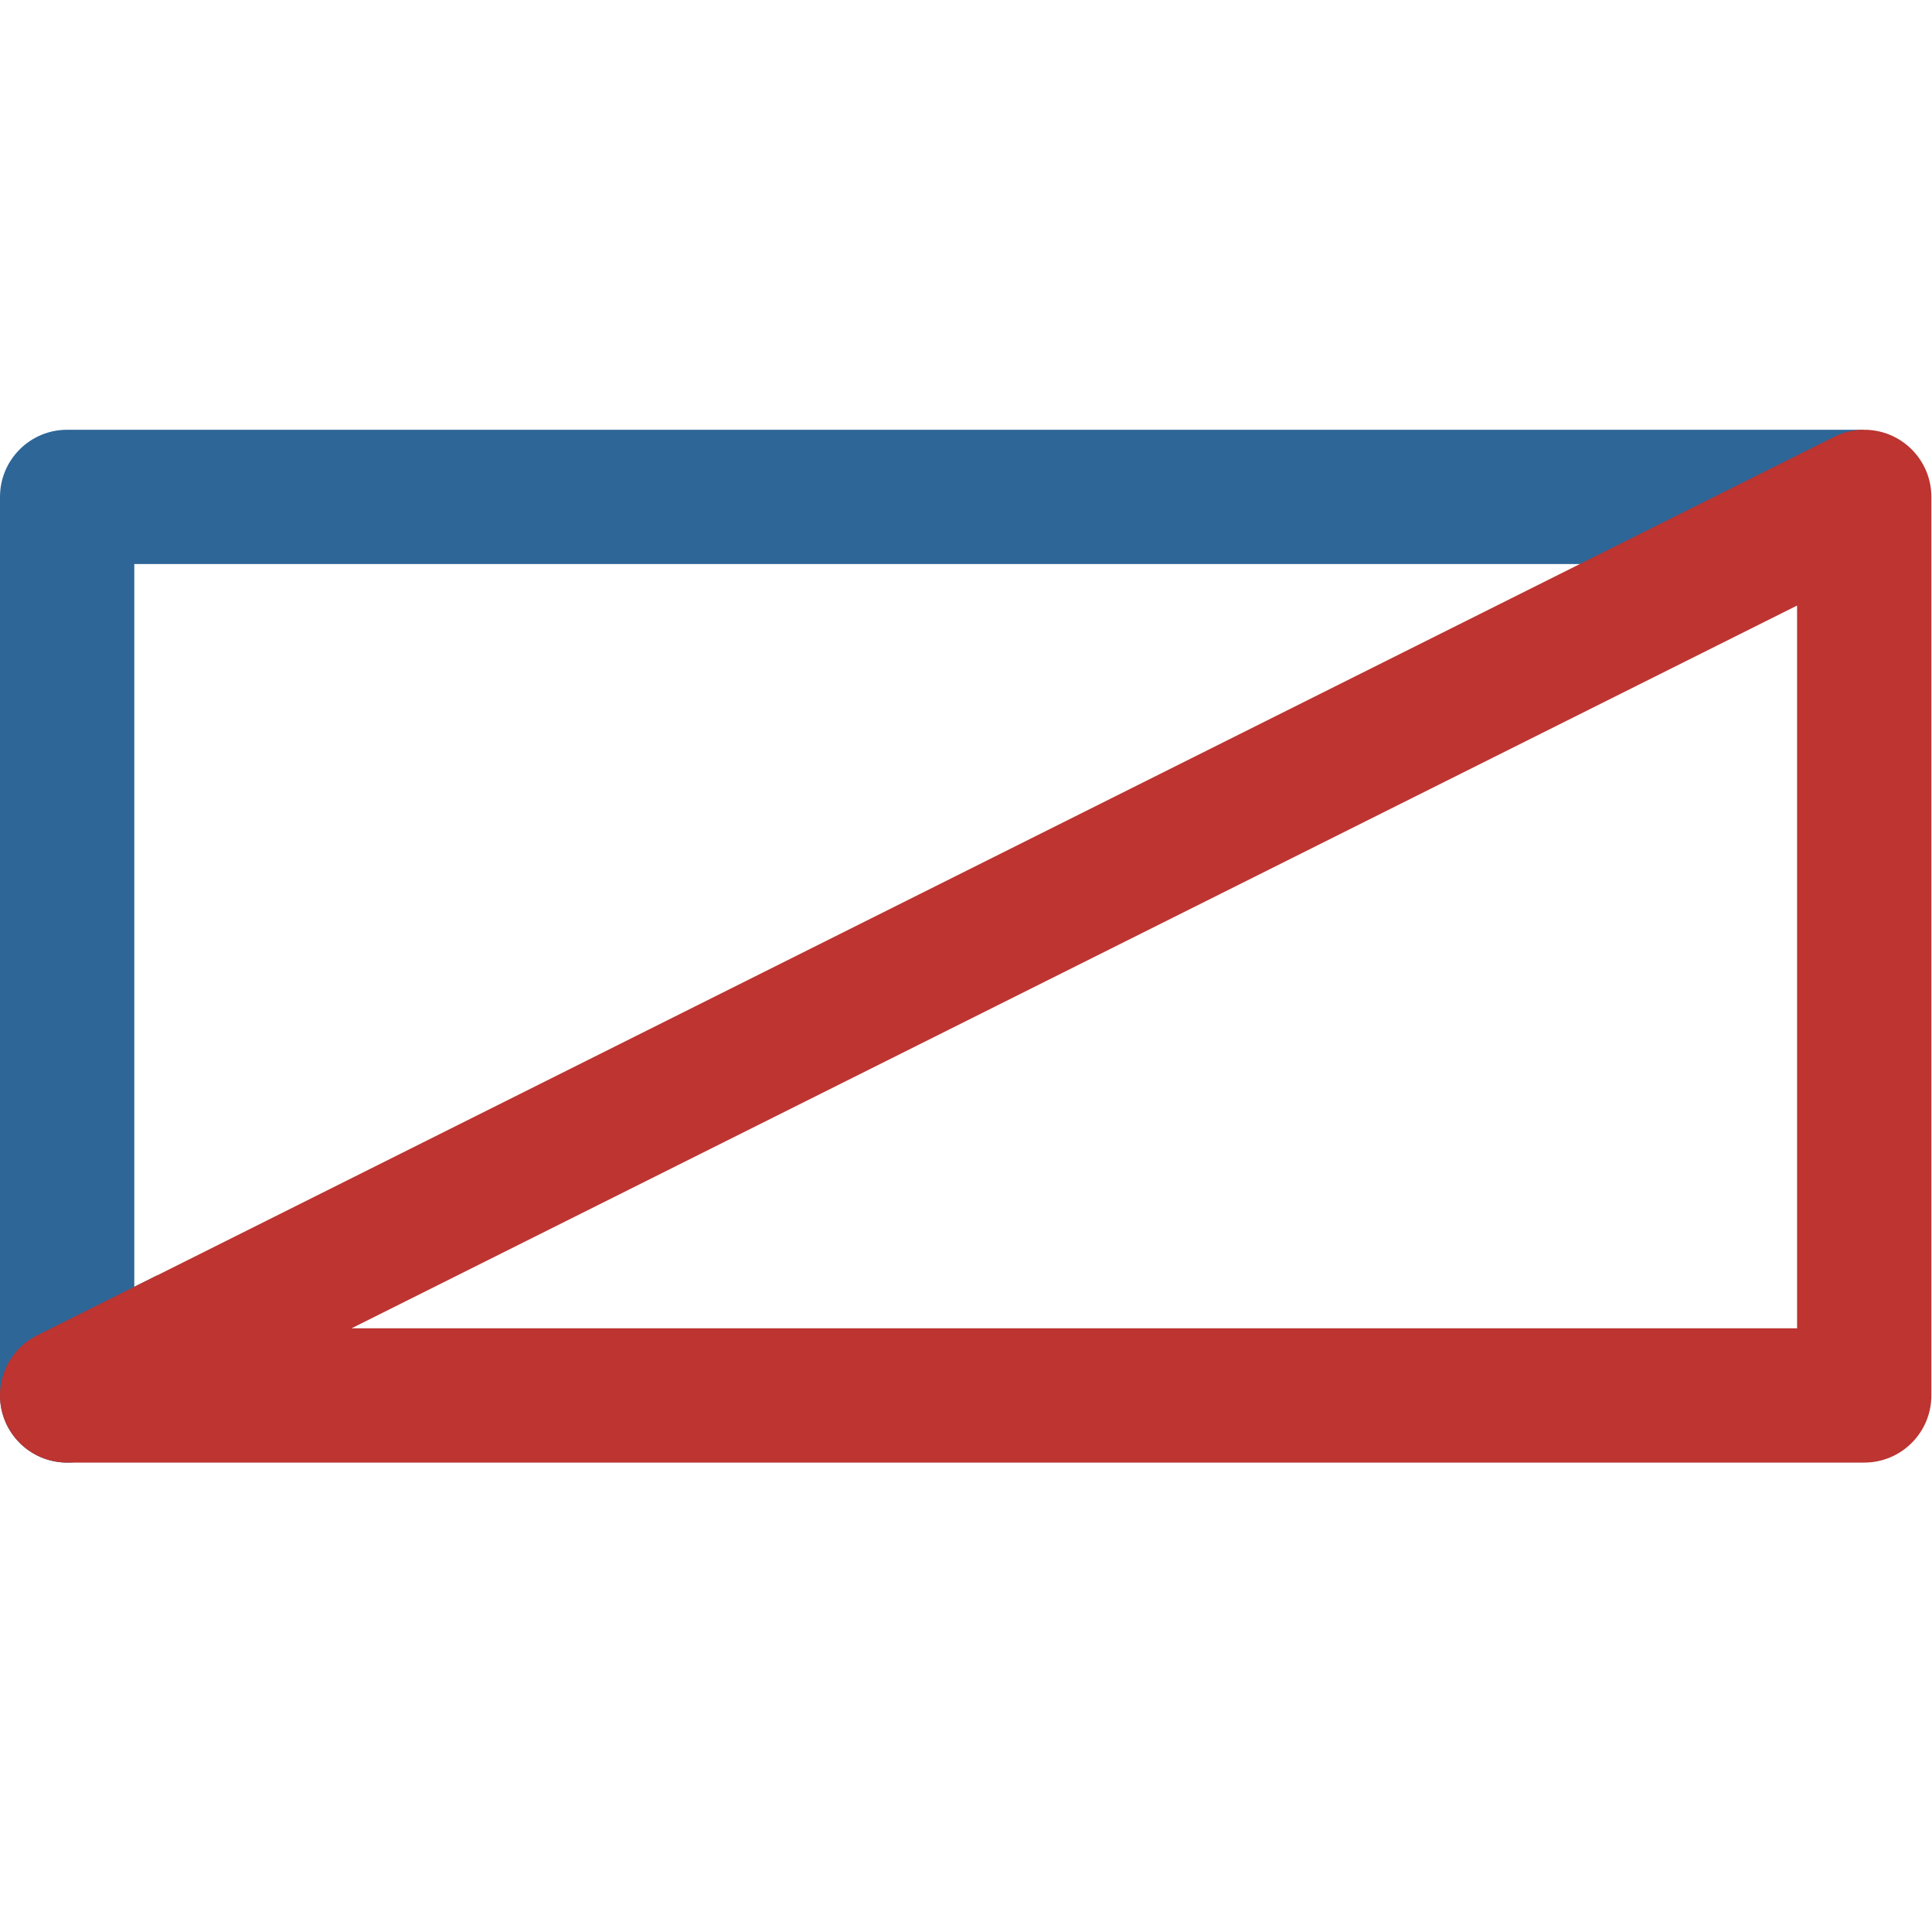 <?xml version="1.0" encoding="UTF-8"?>
<svg width="508px" height="508px" viewBox="0 0 508 508" version="1.1" xmlns="http://www.w3.org/2000/svg" xmlns:xlink="http://www.w3.org/1999/xlink">
    <!-- Generator: Sketch 47.1 (45422) - http://www.bohemiancoding.com/sketch -->
    <title>Group</title>
    <desc>Created with Sketch.</desc>
    <defs></defs>
    <g id="Page-1" stroke="none" stroke-width="1" fill="none" fill-rule="evenodd">
        <g id="Group" transform="translate(0, 113)" fill-rule="nonzero">
            <path d="M480.417,33.446 C477.966,34.672 475.263,35.31 472.522,35.31 C462.771,35.31 454.867,27.406 454.867,17.655 L454.867,46.222 L480.417,33.446 Z M454.867,236.261 L472.522,236.261 C462.771,236.261 454.867,244.165 454.867,253.916 L454.867,236.261 Z M448.835,49.238 L434.029,19.625 L464.626,1.864 C467.078,0.638 469.781,1.83575892e-15 472.522,1.33226763e-15 C482.273,-4.58903684e-16 490.177,7.904 490.177,17.655 L490.177,253.916 C490.177,263.667 482.273,271.571 472.522,271.571 L-7.10542736e-15,271.571 L60.829,236.261 L454.867,236.261 L454.867,46.222 L448.835,49.238 Z M472.522,236.261 C462.771,236.261 454.867,244.165 454.867,253.916 L454.867,236.261 L472.522,236.261 Z M454.867,17.655 C454.867,27.406 462.771,35.31 472.522,35.31 C475.263,35.31 477.966,34.672 480.417,33.446 L454.867,46.222 L454.867,17.655 Z M454.867,236.261 L454.867,46.222 L448.835,49.238 L434.029,19.625 L464.626,1.864 C467.078,0.638 469.781,1.83575892e-15 472.522,1.33226763e-15 C482.273,-4.58903684e-16 490.177,7.904 490.177,17.655 L490.177,253.916 C490.177,263.667 482.273,271.571 472.522,271.571 L-7.10542736e-15,271.571 L60.829,236.261 L454.867,236.261 Z" id="Line" fill="#2E6697" transform="translate(245.089, 135.786) scale(-1, -1) translate(-245.089, -135.786) "></path>
            <path d="M92.448,236.261 L472.526,236.261 L472.526,46.222 L92.448,236.261 Z M1.868,261.812 C-2.493,253.09 1.042,242.485 9.763,238.125 L482.285,1.864 C484.737,0.638 487.44,3.38197001e-15 490.181,4.4408921e-16 C499.932,-1.00074279e-14 507.836,7.904 507.836,17.655 L507.836,253.916 C507.836,263.667 499.932,271.571 490.181,271.571 L17.659,271.571 C10.972,271.571 4.858,267.793 1.868,261.812 Z" id="Line" fill="#BD3430"></path>
        </g>
    </g>
</svg>